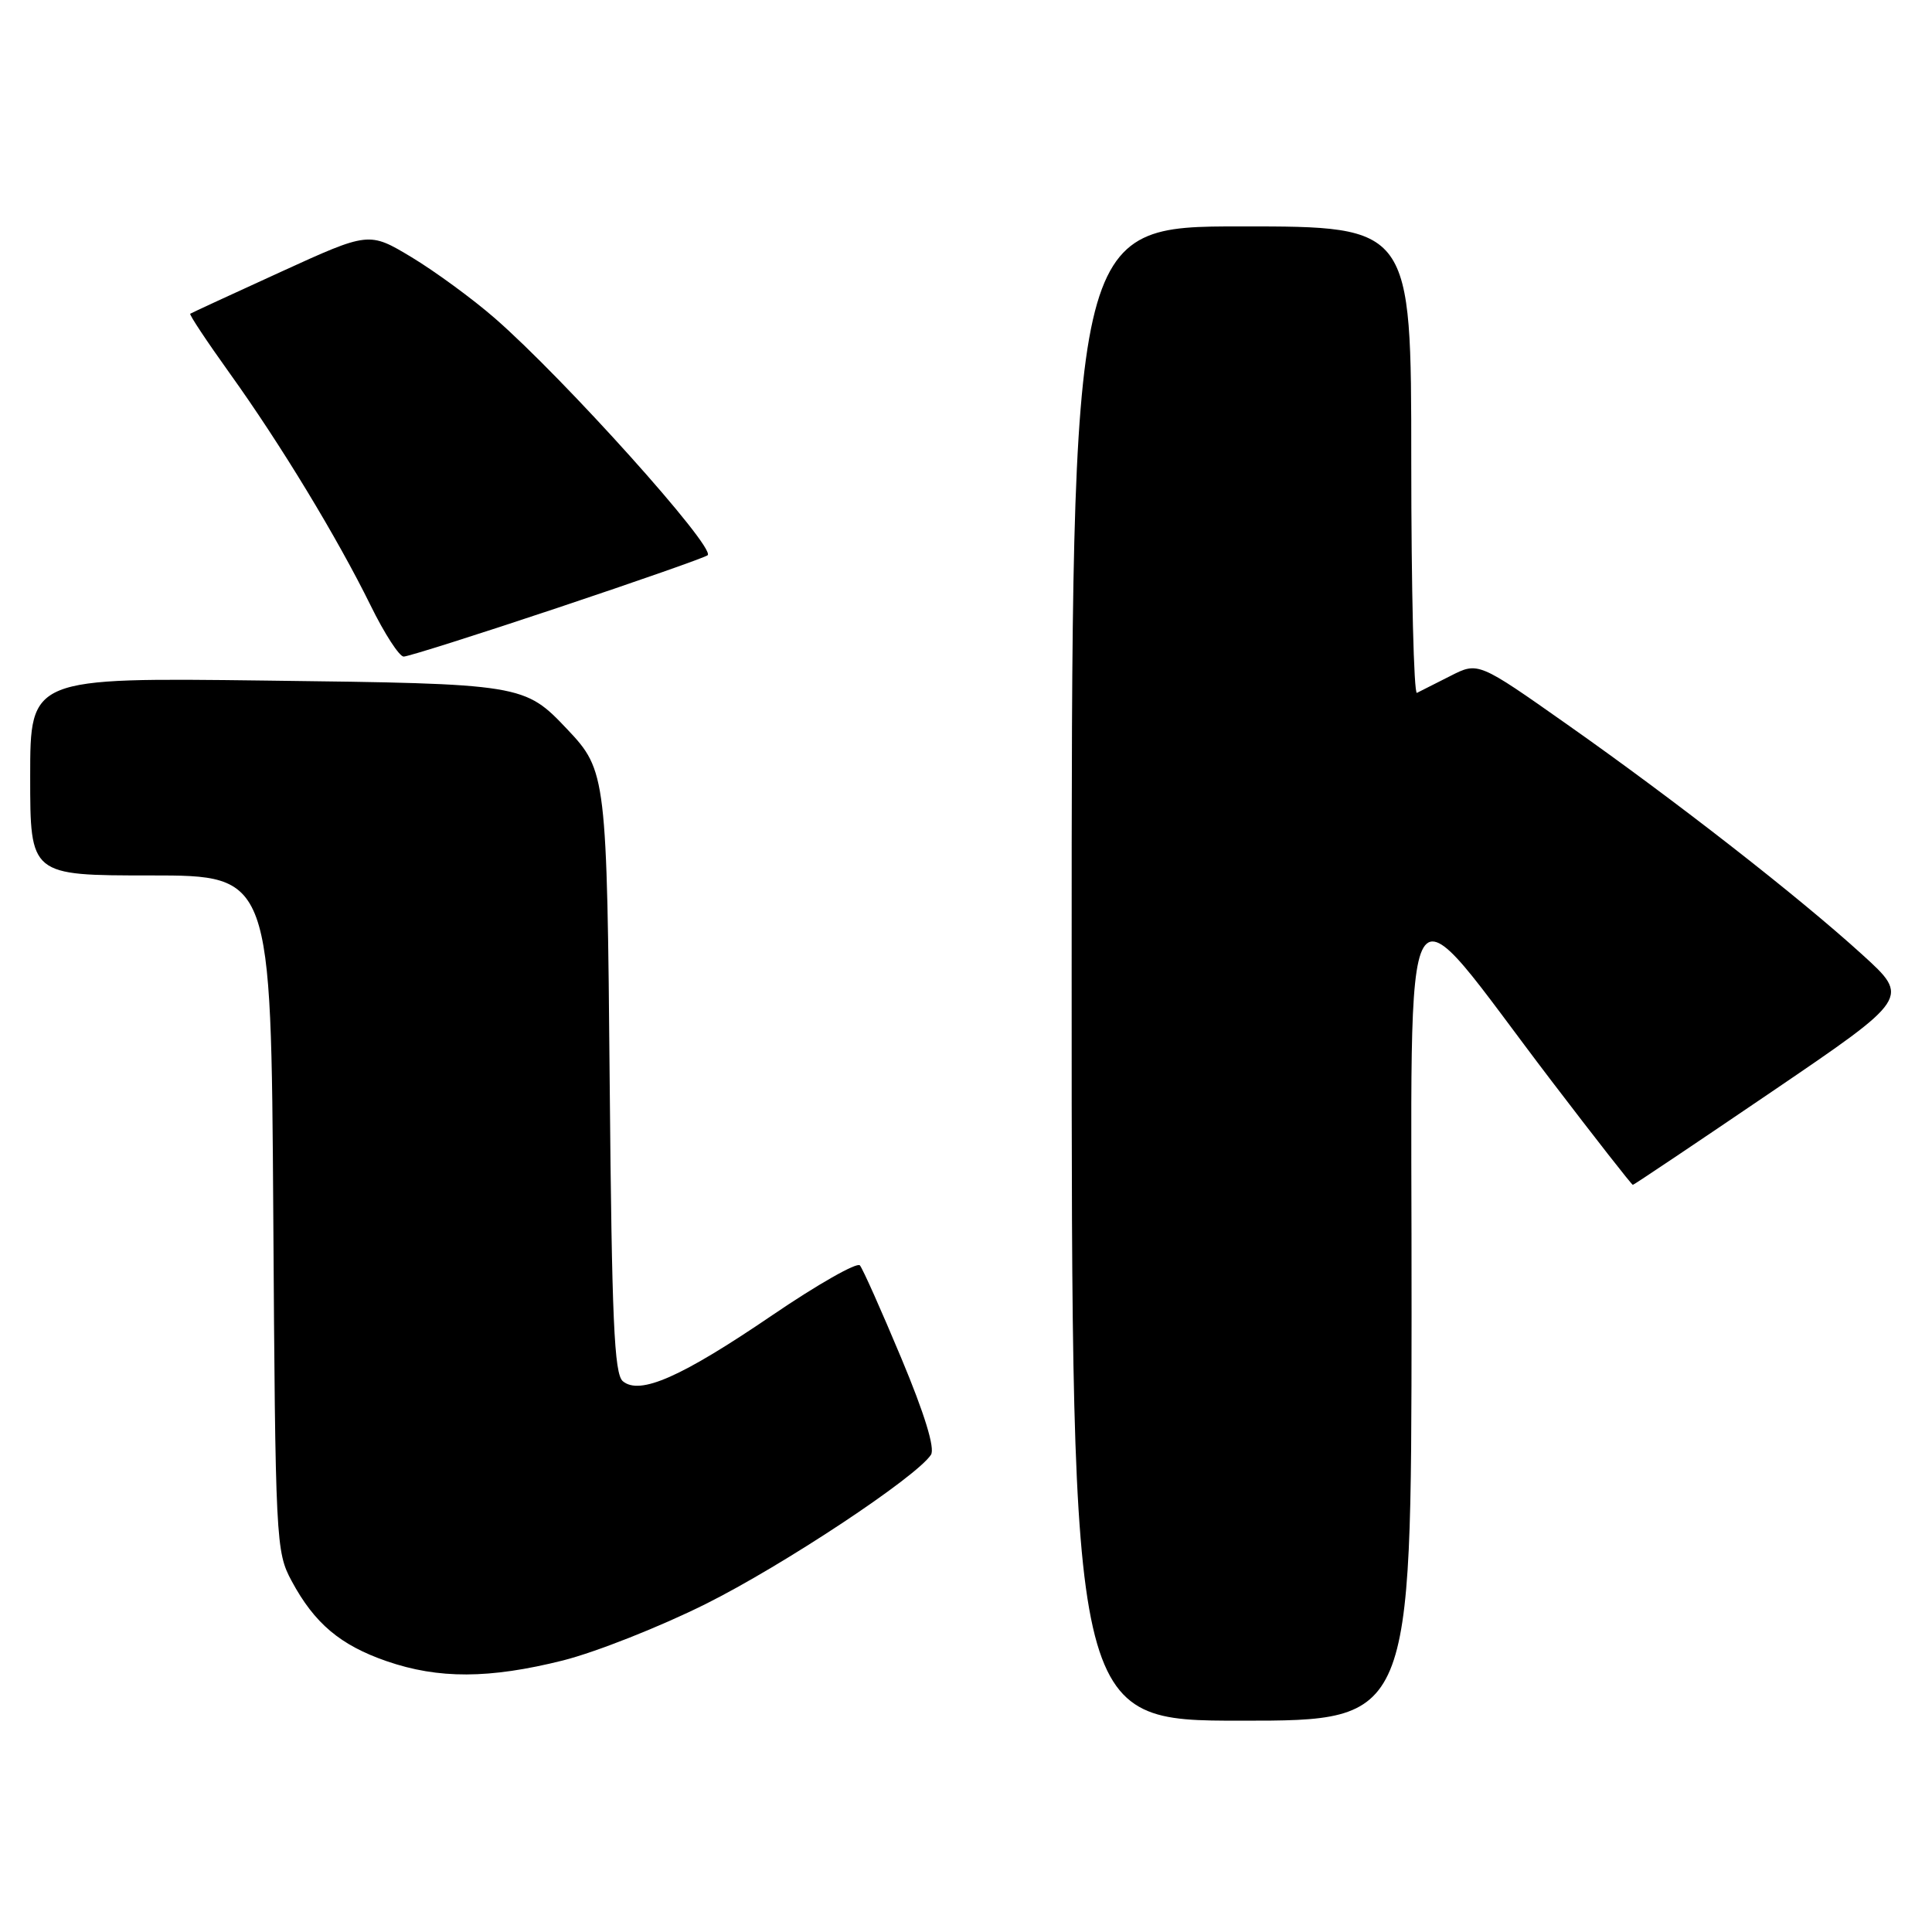 <?xml version="1.0" encoding="UTF-8" standalone="no"?>
<!DOCTYPE svg PUBLIC "-//W3C//DTD SVG 1.1//EN" "http://www.w3.org/Graphics/SVG/1.1/DTD/svg11.dtd" >
<svg xmlns="http://www.w3.org/2000/svg" xmlns:xlink="http://www.w3.org/1999/xlink" version="1.1" viewBox="0 0 256 256">
 <g >
 <path fill="currentColor"
d=" M 187.04 174.25 C 187.09 112.77 185.00 116.26 205.60 143.25 C 211.37 150.81 216.21 157.00 216.36 157.00 C 216.50 157.00 224.82 151.42 234.84 144.61 C 253.06 132.22 253.06 132.22 246.78 126.51 C 238.35 118.84 222.09 106.15 207.68 96.01 C 195.87 87.69 195.87 87.69 192.18 89.57 C 190.16 90.60 188.16 91.61 187.75 91.81 C 187.34 92.00 187.00 78.18 187.00 61.08 C 187.00 30.00 187.00 30.00 164.50 30.00 C 142.00 30.00 142.00 30.00 142.00 129.00 C 142.00 228.00 142.00 228.00 164.50 228.00 C 187.00 228.00 187.00 228.00 187.04 174.25 Z  M 74.59 220.02 C 78.94 218.92 87.45 215.56 93.50 212.54 C 103.81 207.40 121.44 195.71 123.36 192.76 C 123.91 191.90 122.52 187.36 119.43 179.97 C 116.79 173.66 114.33 168.13 113.94 167.67 C 113.56 167.22 108.33 170.19 102.32 174.28 C 90.27 182.48 84.79 184.90 82.53 183.02 C 81.38 182.07 81.07 174.85 80.79 143.68 C 80.43 102.83 80.34 102.11 75.19 96.66 C 69.49 90.64 69.29 90.60 35.25 90.18 C 4.00 89.79 4.00 89.79 4.00 102.90 C 4.00 116.00 4.00 116.00 19.96 116.00 C 35.92 116.00 35.92 116.00 36.21 160.75 C 36.49 204.37 36.55 205.60 38.65 209.50 C 41.67 215.11 45.09 217.99 51.22 220.11 C 58.10 222.49 64.84 222.46 74.59 220.02 Z  M 73.92 80.53 C 84.57 76.97 93.50 73.84 93.77 73.57 C 94.82 72.51 74.78 50.19 65.56 42.16 C 62.62 39.60 57.66 35.97 54.55 34.09 C 48.89 30.69 48.89 30.69 37.20 36.03 C 30.76 38.97 25.37 41.46 25.21 41.57 C 25.04 41.67 27.40 45.22 30.43 49.45 C 37.18 58.86 44.68 71.23 49.12 80.25 C 50.94 83.96 52.91 87.00 53.49 87.00 C 54.08 87.00 63.27 84.09 73.92 80.53 Z "/>
</g>
</svg>